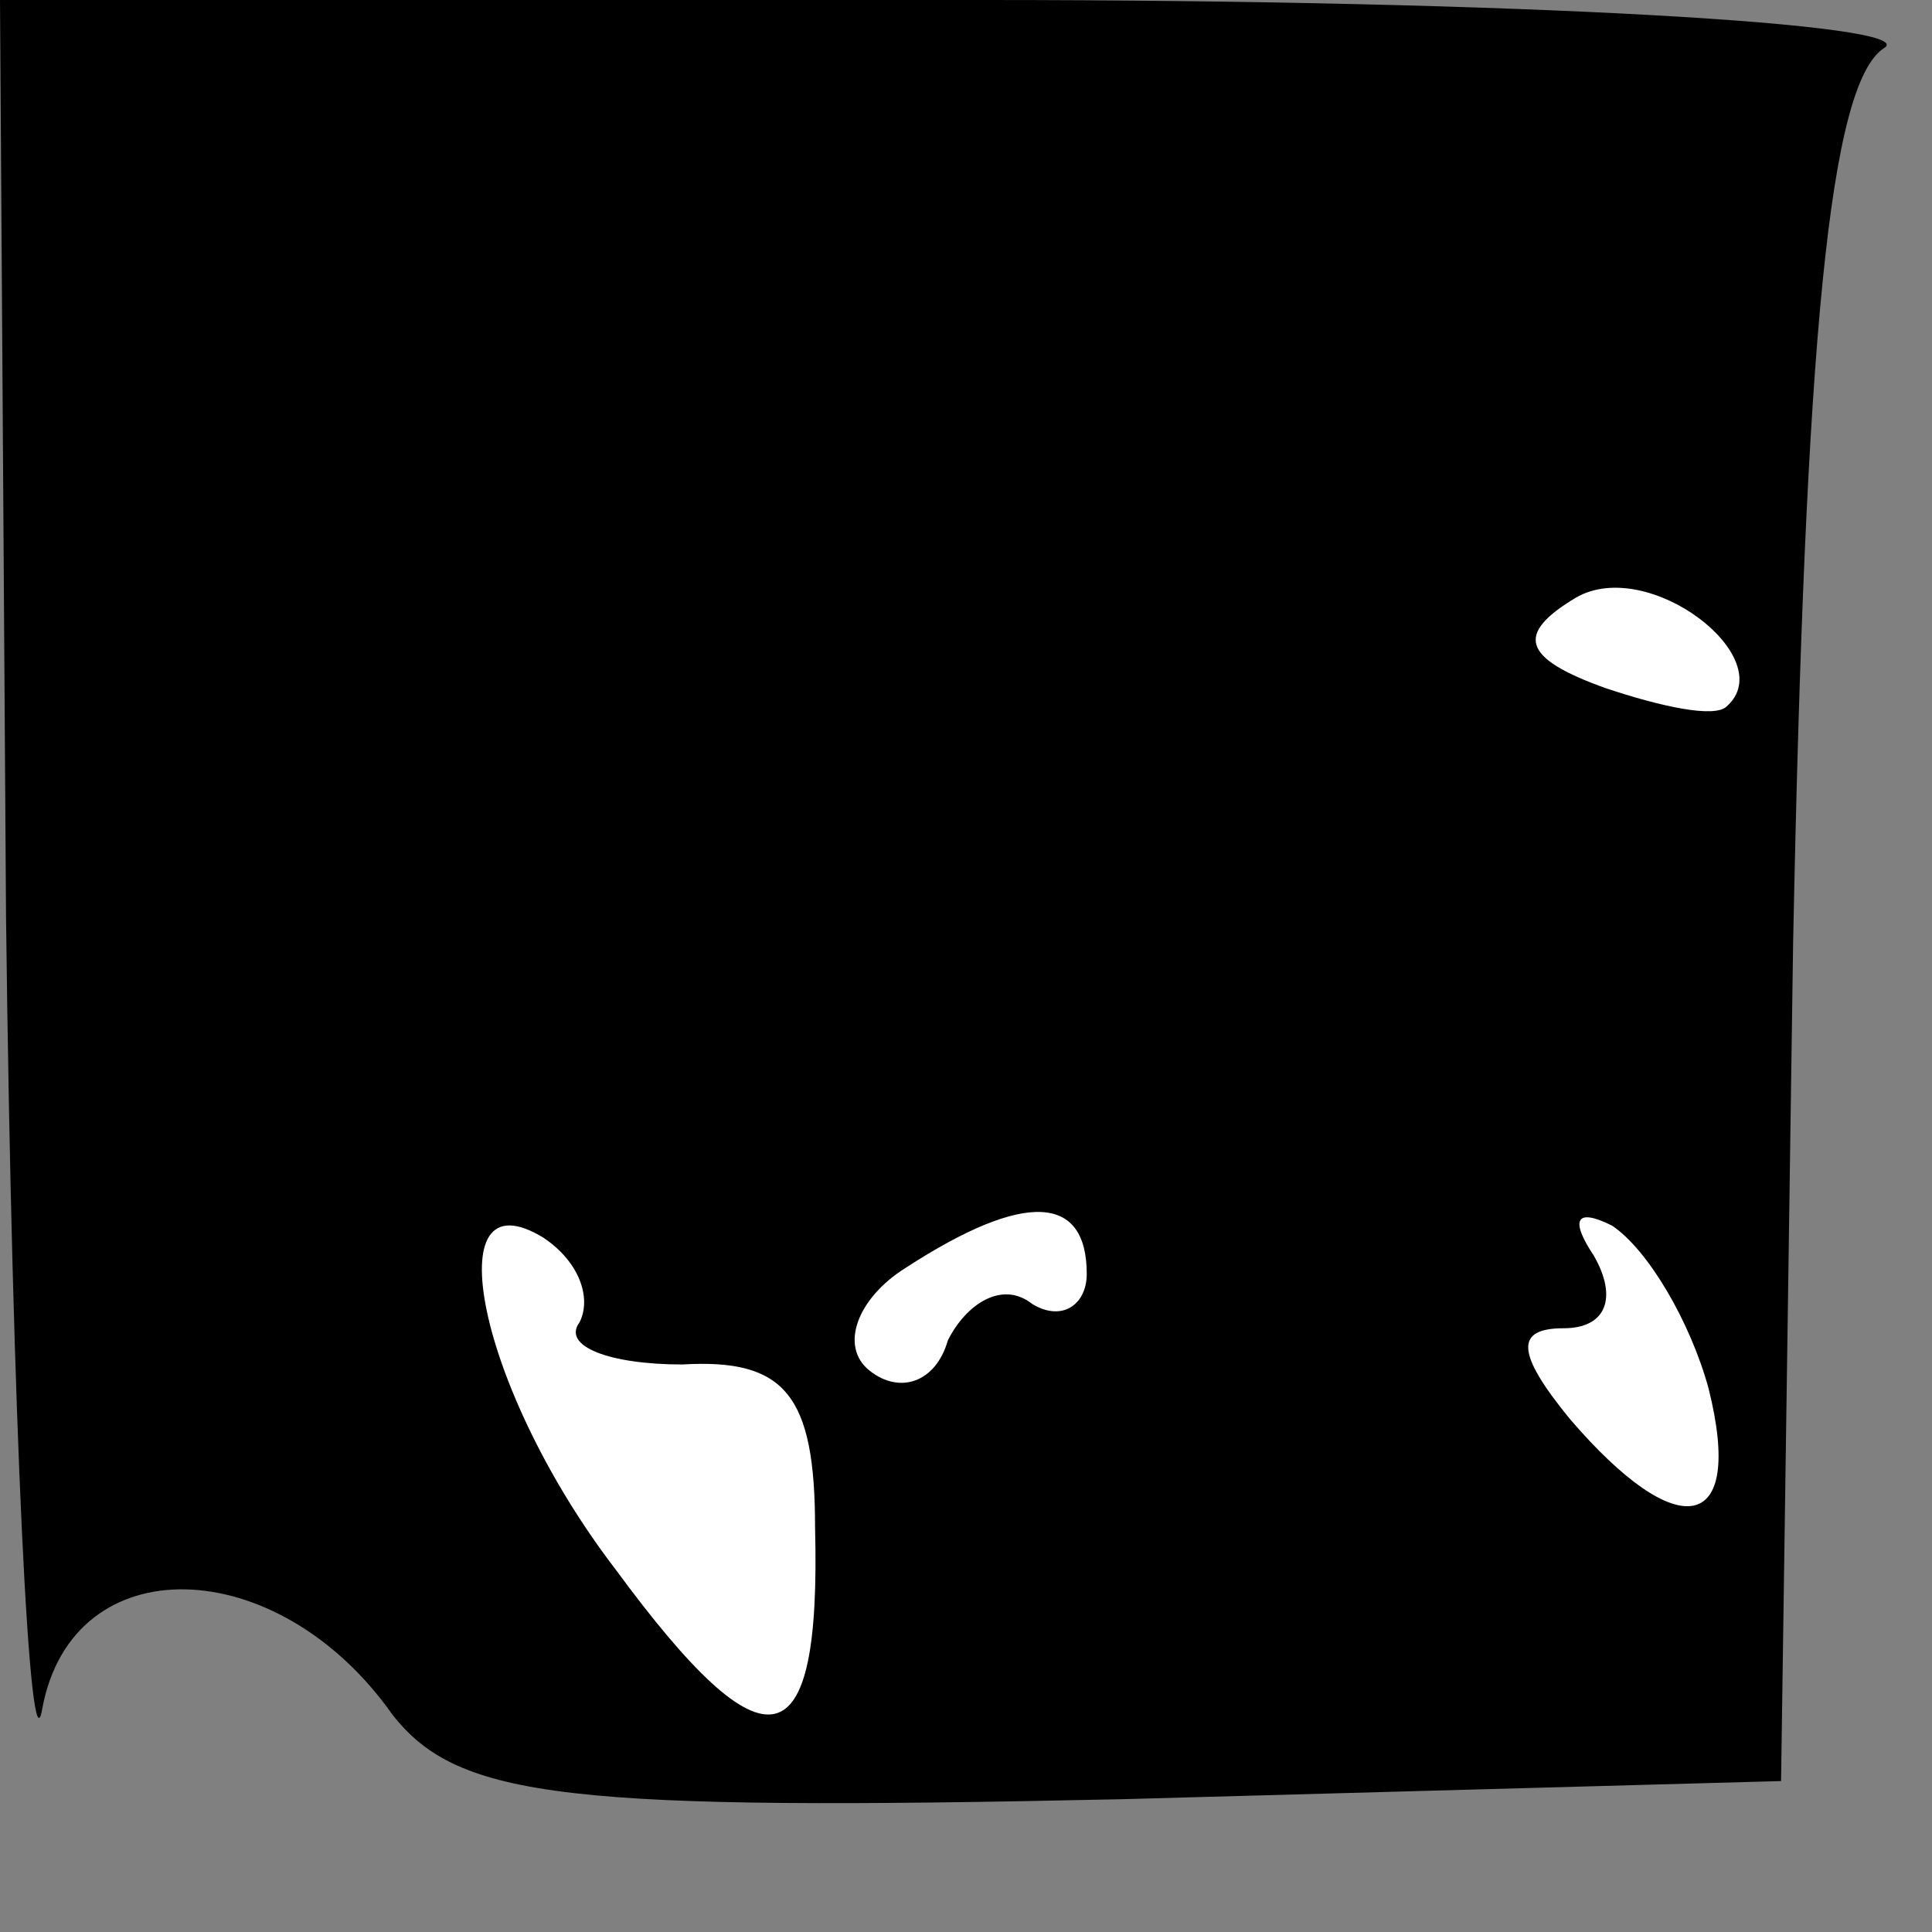 <?xml version="1.0" standalone="no"?>
<!DOCTYPE svg PUBLIC "-//W3C//DTD SVG 20010904//EN"
 "http://www.w3.org/TR/2001/REC-SVG-20010904/DTD/svg10.dtd">
<svg version="1.0" xmlns="http://www.w3.org/2000/svg"
 width="32pt" height="32pt" viewBox="0 0 32 32"
 preserveAspectRatio="xMidYMid meet">
<rect x="0" y="0" width="32" height="32" fill="#808080" stroke="none"/>
<g transform="translate(0,32) scale(0.1,-0.1)"
fill="#000000" stroke="none">
<path fill="#000000" stroke="none" d="M1 168 c1 -84 4 -143 6 -131 5 27 39
26 58 -1 11 -14 29 -16 121 -14 l109 3 2 139 c2 100 6 142 15 148 7 4 -60 8
-149 8 l-163 0 1 -152z"/>
<path fill="#ffffff" stroke="none" d="M286 203 c-2 -2 -11 0 -20 3 -14 5 -15
9 -5 15 12 7 34 -10 25 -18z"/>
<path fill="#ffffff" stroke="none" d="M96 101 c-3 -4 5 -7 17 -7 17 1 22 -5
22 -27 1 -39 -8 -41 -33 -7 -23 30 -30 66 -12 55 6 -4 8 -10 6 -14z"/>
<path fill="#ffffff" stroke="none" d="M180 109 c0 -5 -4 -8 -9 -5 -5 4 -11 0
-14 -6 -2 -7 -8 -9 -13 -5 -5 4 -2 12 6 17 20 13 30 12 30 -1z"/>
<path fill="#ffffff" stroke="none" d="M283 90 c6 -24 -5 -26 -23 -5 -9 11 -9
15 -1 15 7 0 9 5 5 12 -4 6 -3 8 3 5 6 -4 13 -16 16 -27z"/>
</g>
</svg>
